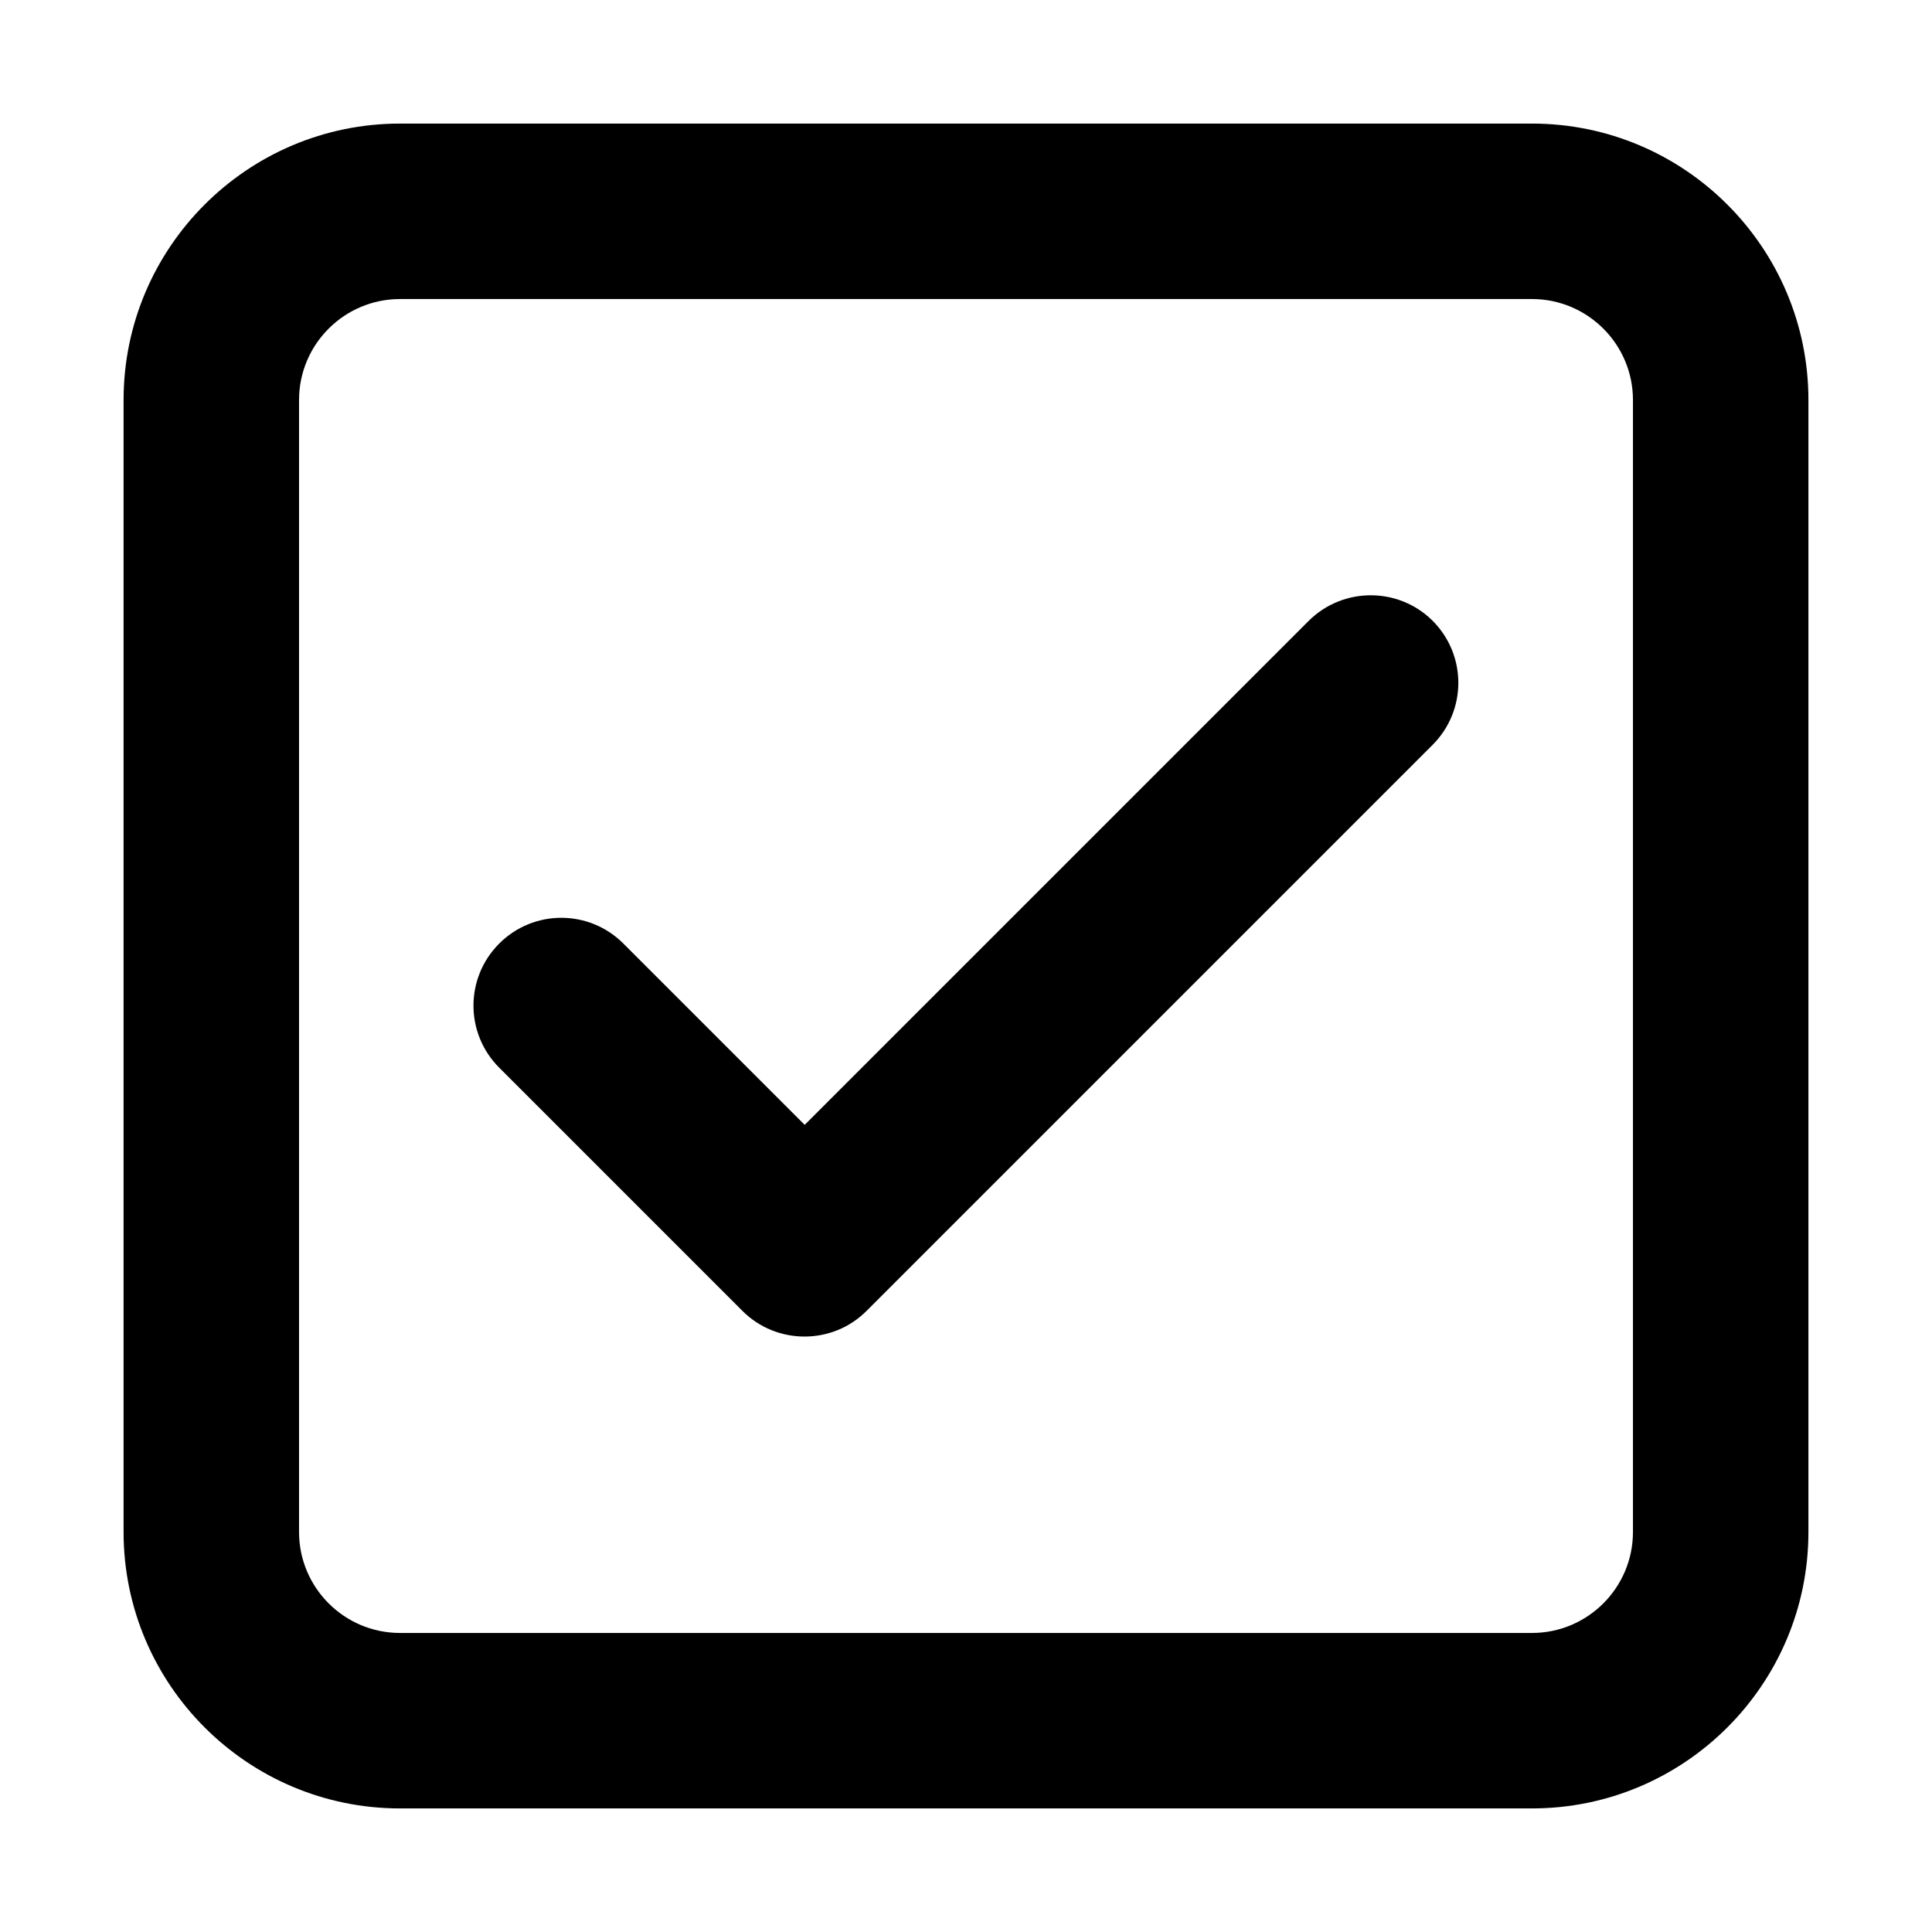 <?xml version="1.0" encoding="utf-8"?>
<!-- Generator: Adobe Illustrator 21.1.0, SVG Export Plug-In . SVG Version: 6.00 Build 0)  -->
<svg version="1.1" id="Calque_1" xmlns="http://www.w3.org/2000/svg" xmlns:xlink="http://www.w3.org/1999/xlink" x="0px" y="0px"
	 viewBox="0 0 1024 1024" style="enable-background:new 0 0 1024 1024;" xml:space="preserve">
<g>
	<path d="M812,65.5H212c-80.8,0-146.5,65.7-146.5,146.5v600c0,80.8,65.7,146.5,146.5,146.5h600c80.8,0,146.5-65.7,146.5-146.5V212
		C958.5,131.2,892.8,65.5,812,65.5z M865.5,812c0,29.5-24,53.5-53.5,53.5H212c-29.5,0-53.5-24-53.5-53.5V212
		c0-29.5,24-53.5,53.5-53.5h600c29.5,0,53.5,24,53.5,53.5V812z"/>
	<path d="M693.6,329.1L426.5,596.2l-96.1-96.1c-18.2-18.2-47.6-18.2-65.8,0c-18.2,18.2-18.2,47.6,0,65.8l128.9,128.9
		c9.1,9.1,21,13.6,32.9,13.6s23.8-4.5,32.9-13.6l300-300c18.2-18.2,18.2-47.6,0-65.8C741.2,311,711.8,311,693.6,329.1z"/>
</g>
</svg>
